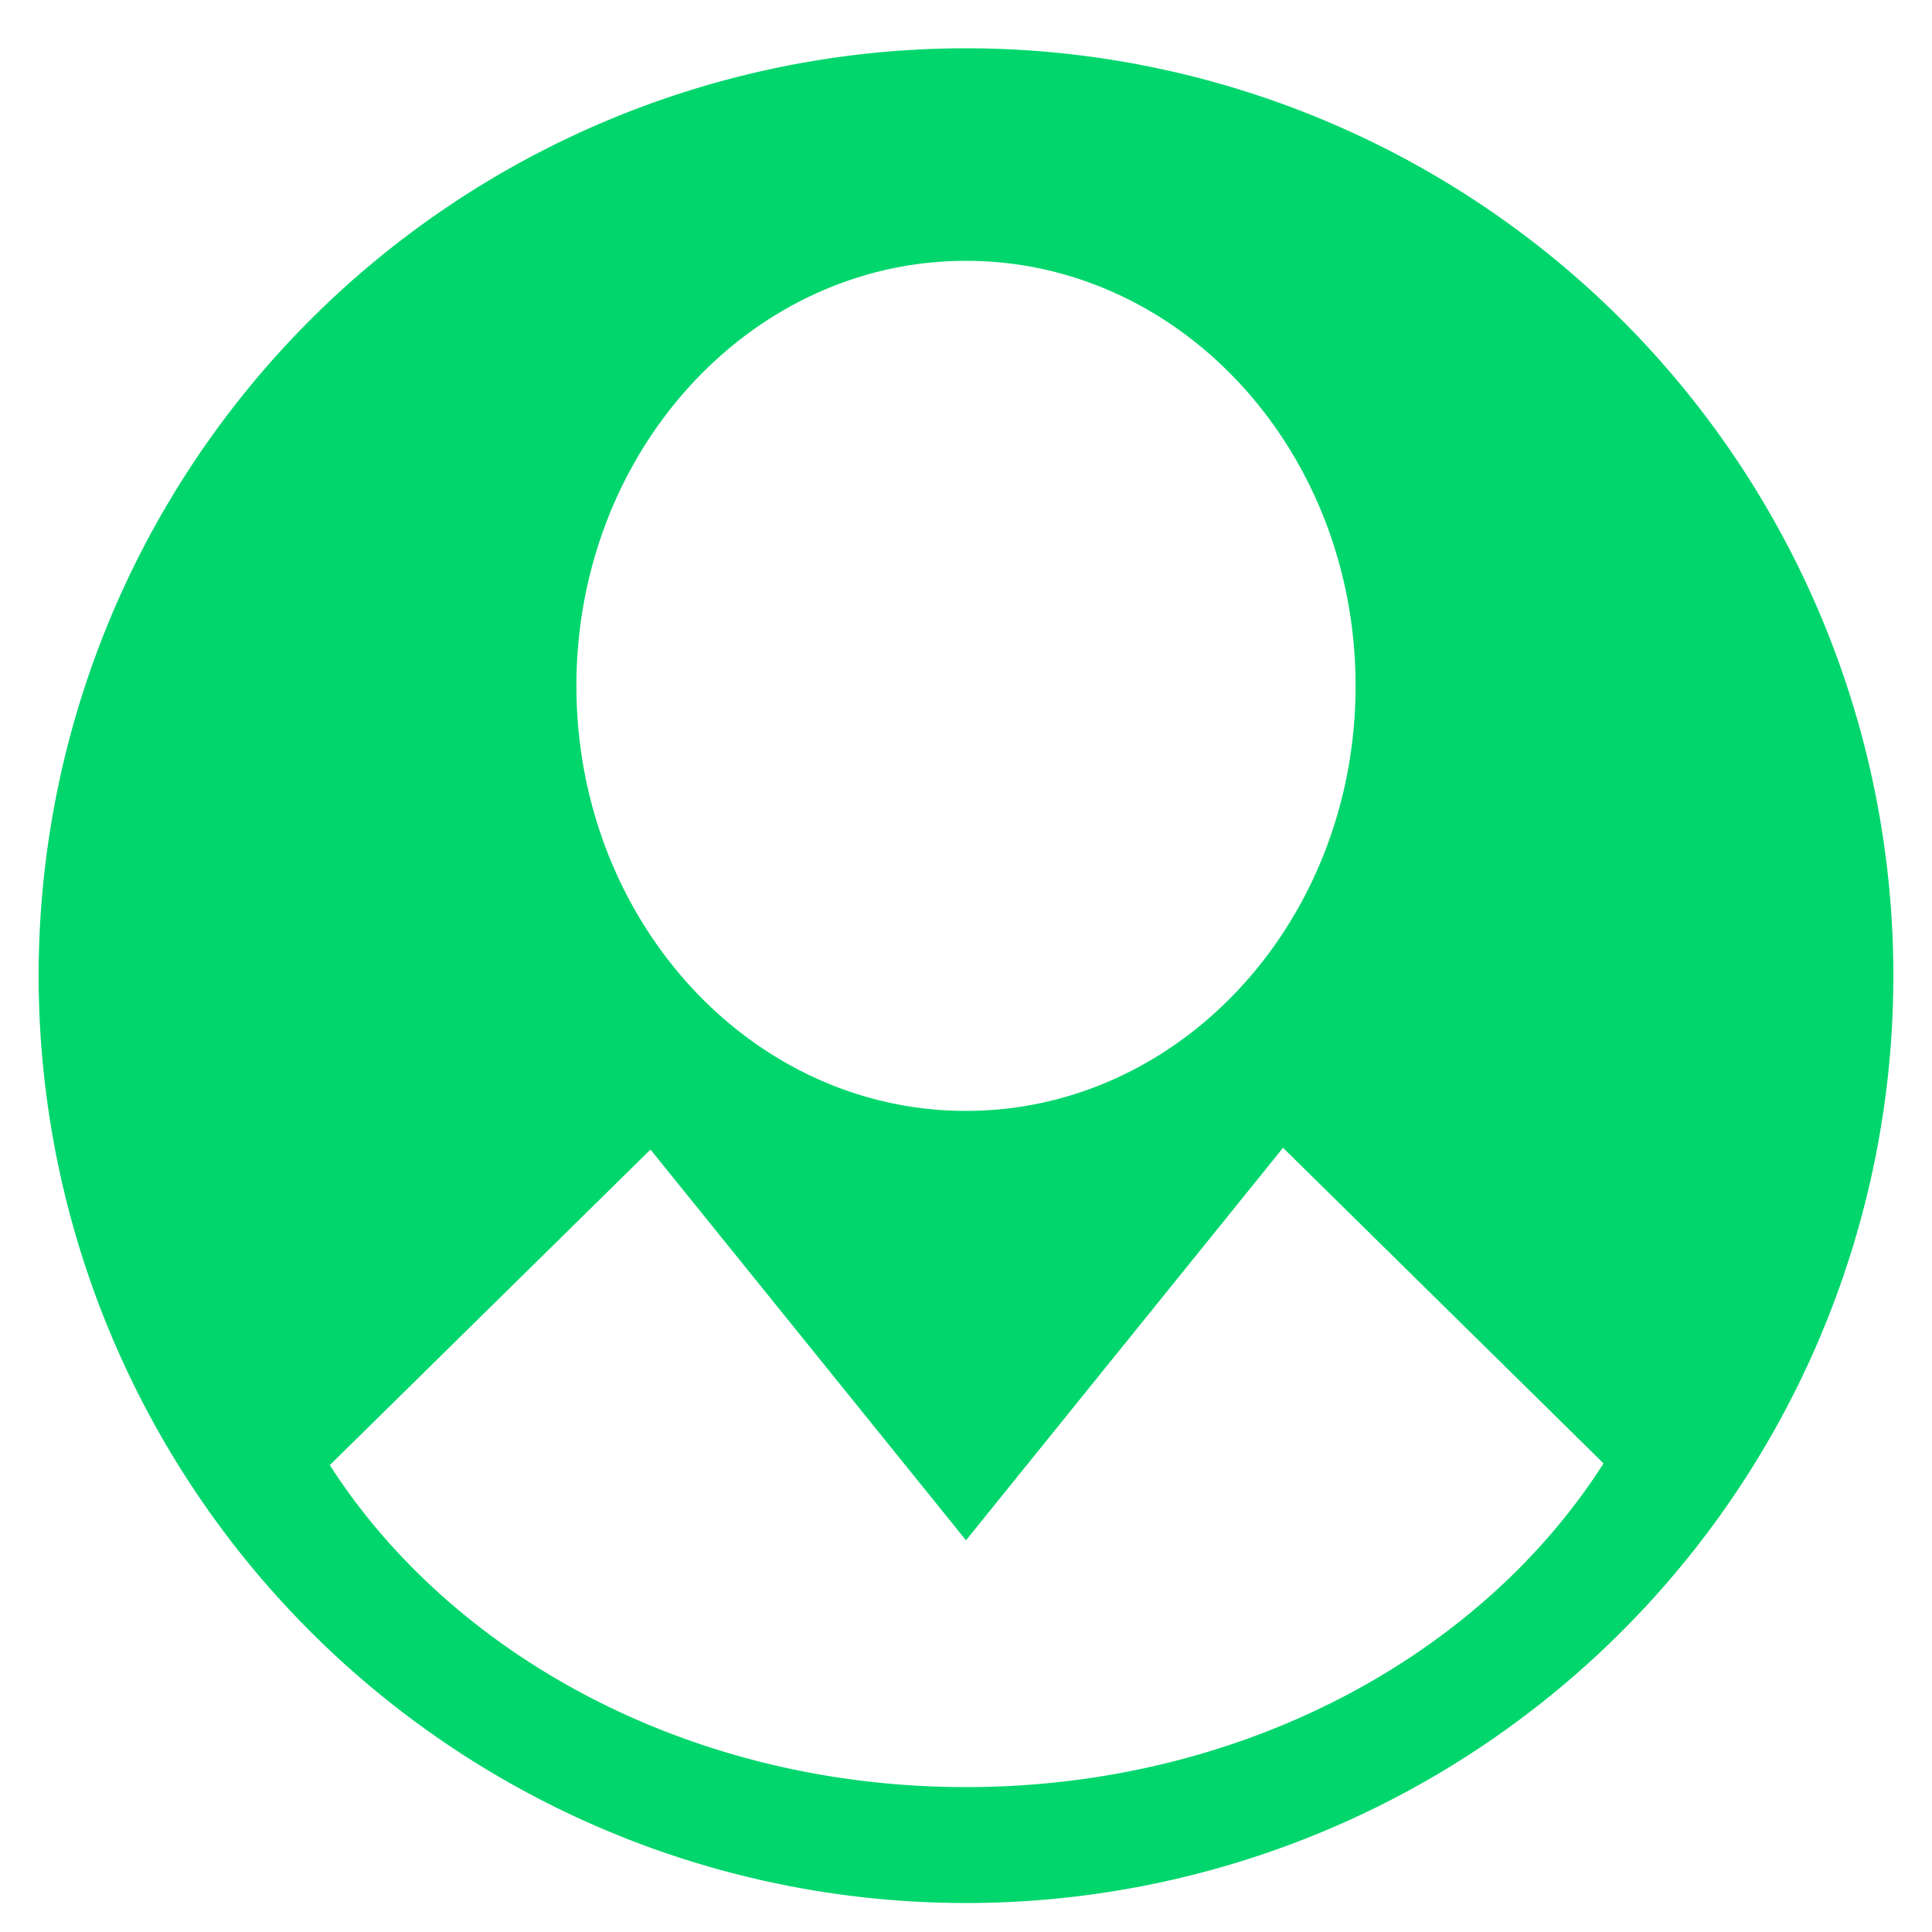 <svg id="Layer_1" data-name="Layer 1" xmlns="http://www.w3.org/2000/svg" viewBox="0 0 200 200"><defs><style>.cls-1{fill:#00d66c;}</style></defs><title>profile</title><path class="cls-1" d="M100,5a96,96,0,1,0,96,96A96,96,0,0,0,100,5Zm0,22c22.28,0,40.33,19.7,40.33,44S122.28,115,100,115,59.67,95.3,59.67,71,77.72,27,100,27Zm0,158c-28.39,0-53.09-13.46-65.86-33.33L67.34,119,100,159.45l32.82-40.63L166,151.49C153.26,171.45,128.49,185,100,185Z"/></svg>
